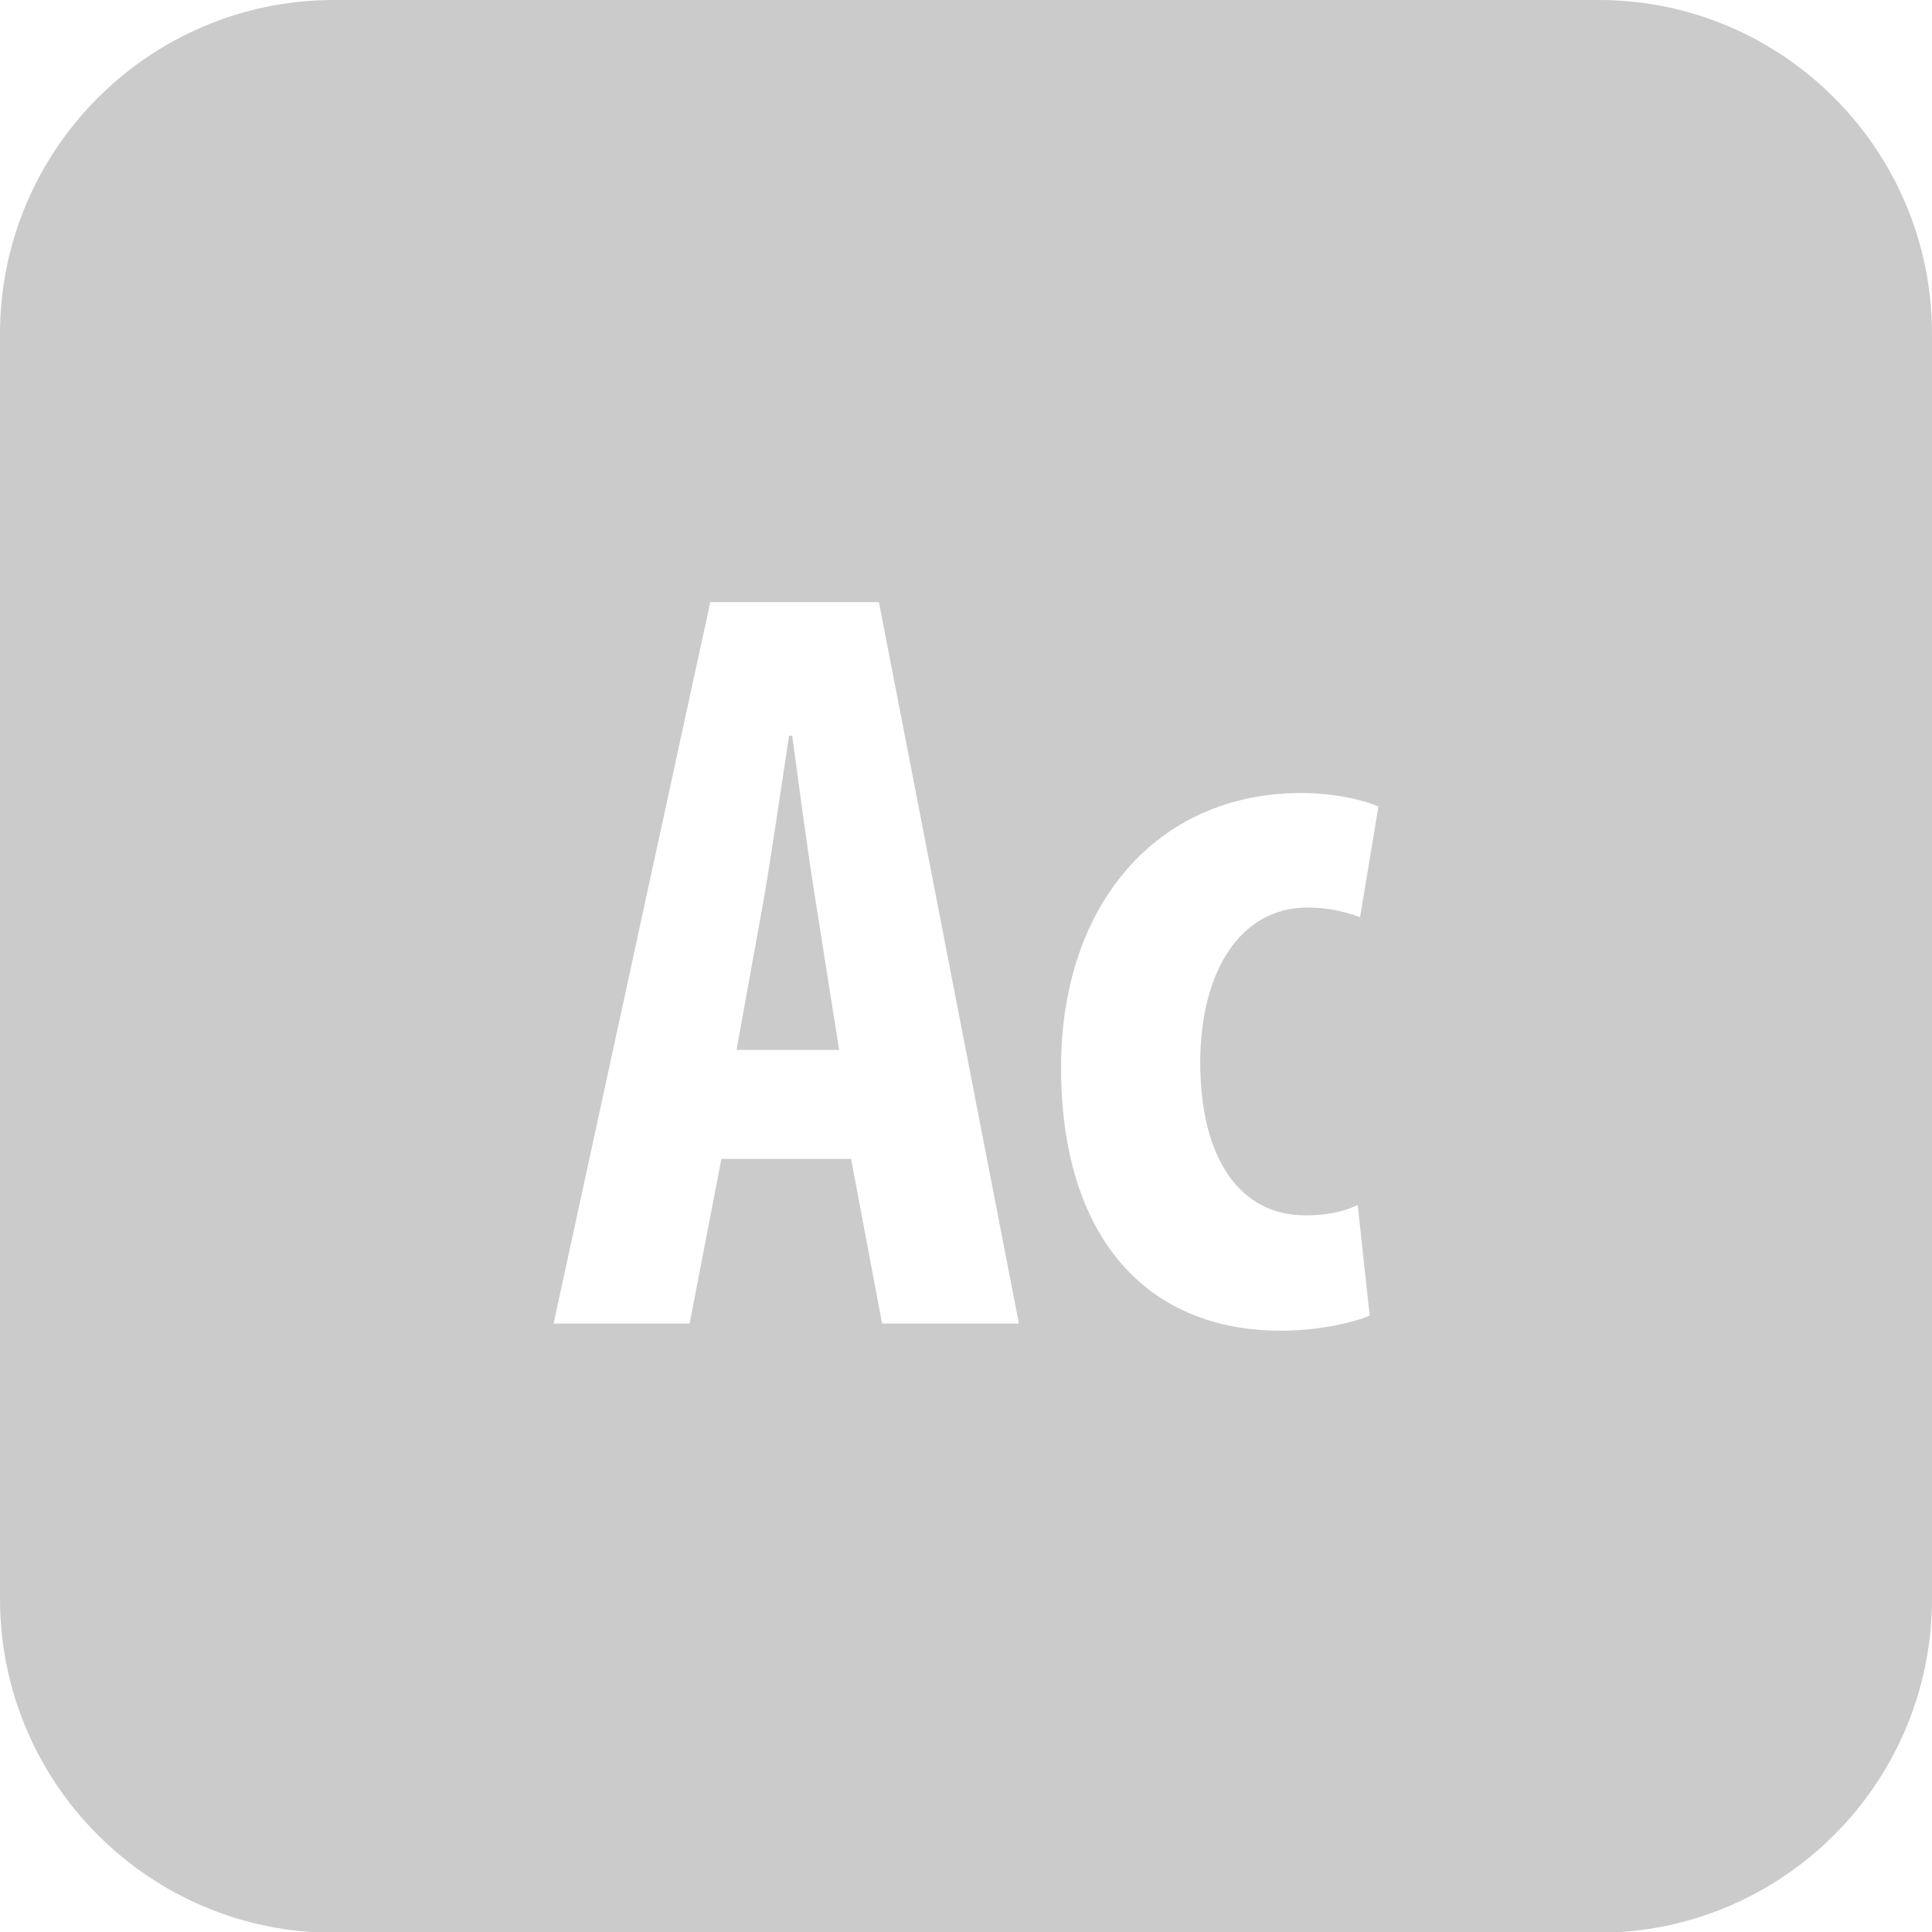 <?xml version="1.0" ?><svg id="Layer_1" style="enable-background:new 0 0 242.9 242.9;" version="1.1" viewBox="0 0 242.9 242.9" xml:space="preserve" xmlns="http://www.w3.org/2000/svg" xmlns:xlink="http://www.w3.org/1999/xlink"><style type="text/css">
	.st0{fill:#CCCBCB;}
</style><path class="st0" d="M102.5,113l3,19H92.6l3.4-18.8c0.9-5.2,2.3-14.7,3.2-20.7h0.4C100.4,98.4,101.6,107.5,102.5,113z M242.9,42v159  c0,23.2-18.8,42-42,42H42c-23.2,0-42-18.8-42-42V42C0,18.8,18.8,0,42,0h159C224.1,0,242.9,18.8,242.9,42z M128.1,166.4l-17.6-90.7  H89.3l-19.7,90.7h17.1l4-20.7h16.3l3.9,20.7H128.1z M150.9,133.6c0-11.4,5-19.5,13.5-19.5c3,0,5.1,0.7,6.6,1.2l2.3-13.9  c-1.8-0.8-5.5-1.7-9.7-1.7c-18.2,0-30.2,14.1-30.2,34.5c0,21.5,10.9,33.1,27.6,33.1c5,0,9.4-1.1,11.2-1.9l-1.5-13.9  c-1.9,0.9-4,1.3-6.6,1.3C155.8,152.8,150.9,145.5,150.9,133.6z"/></svg>